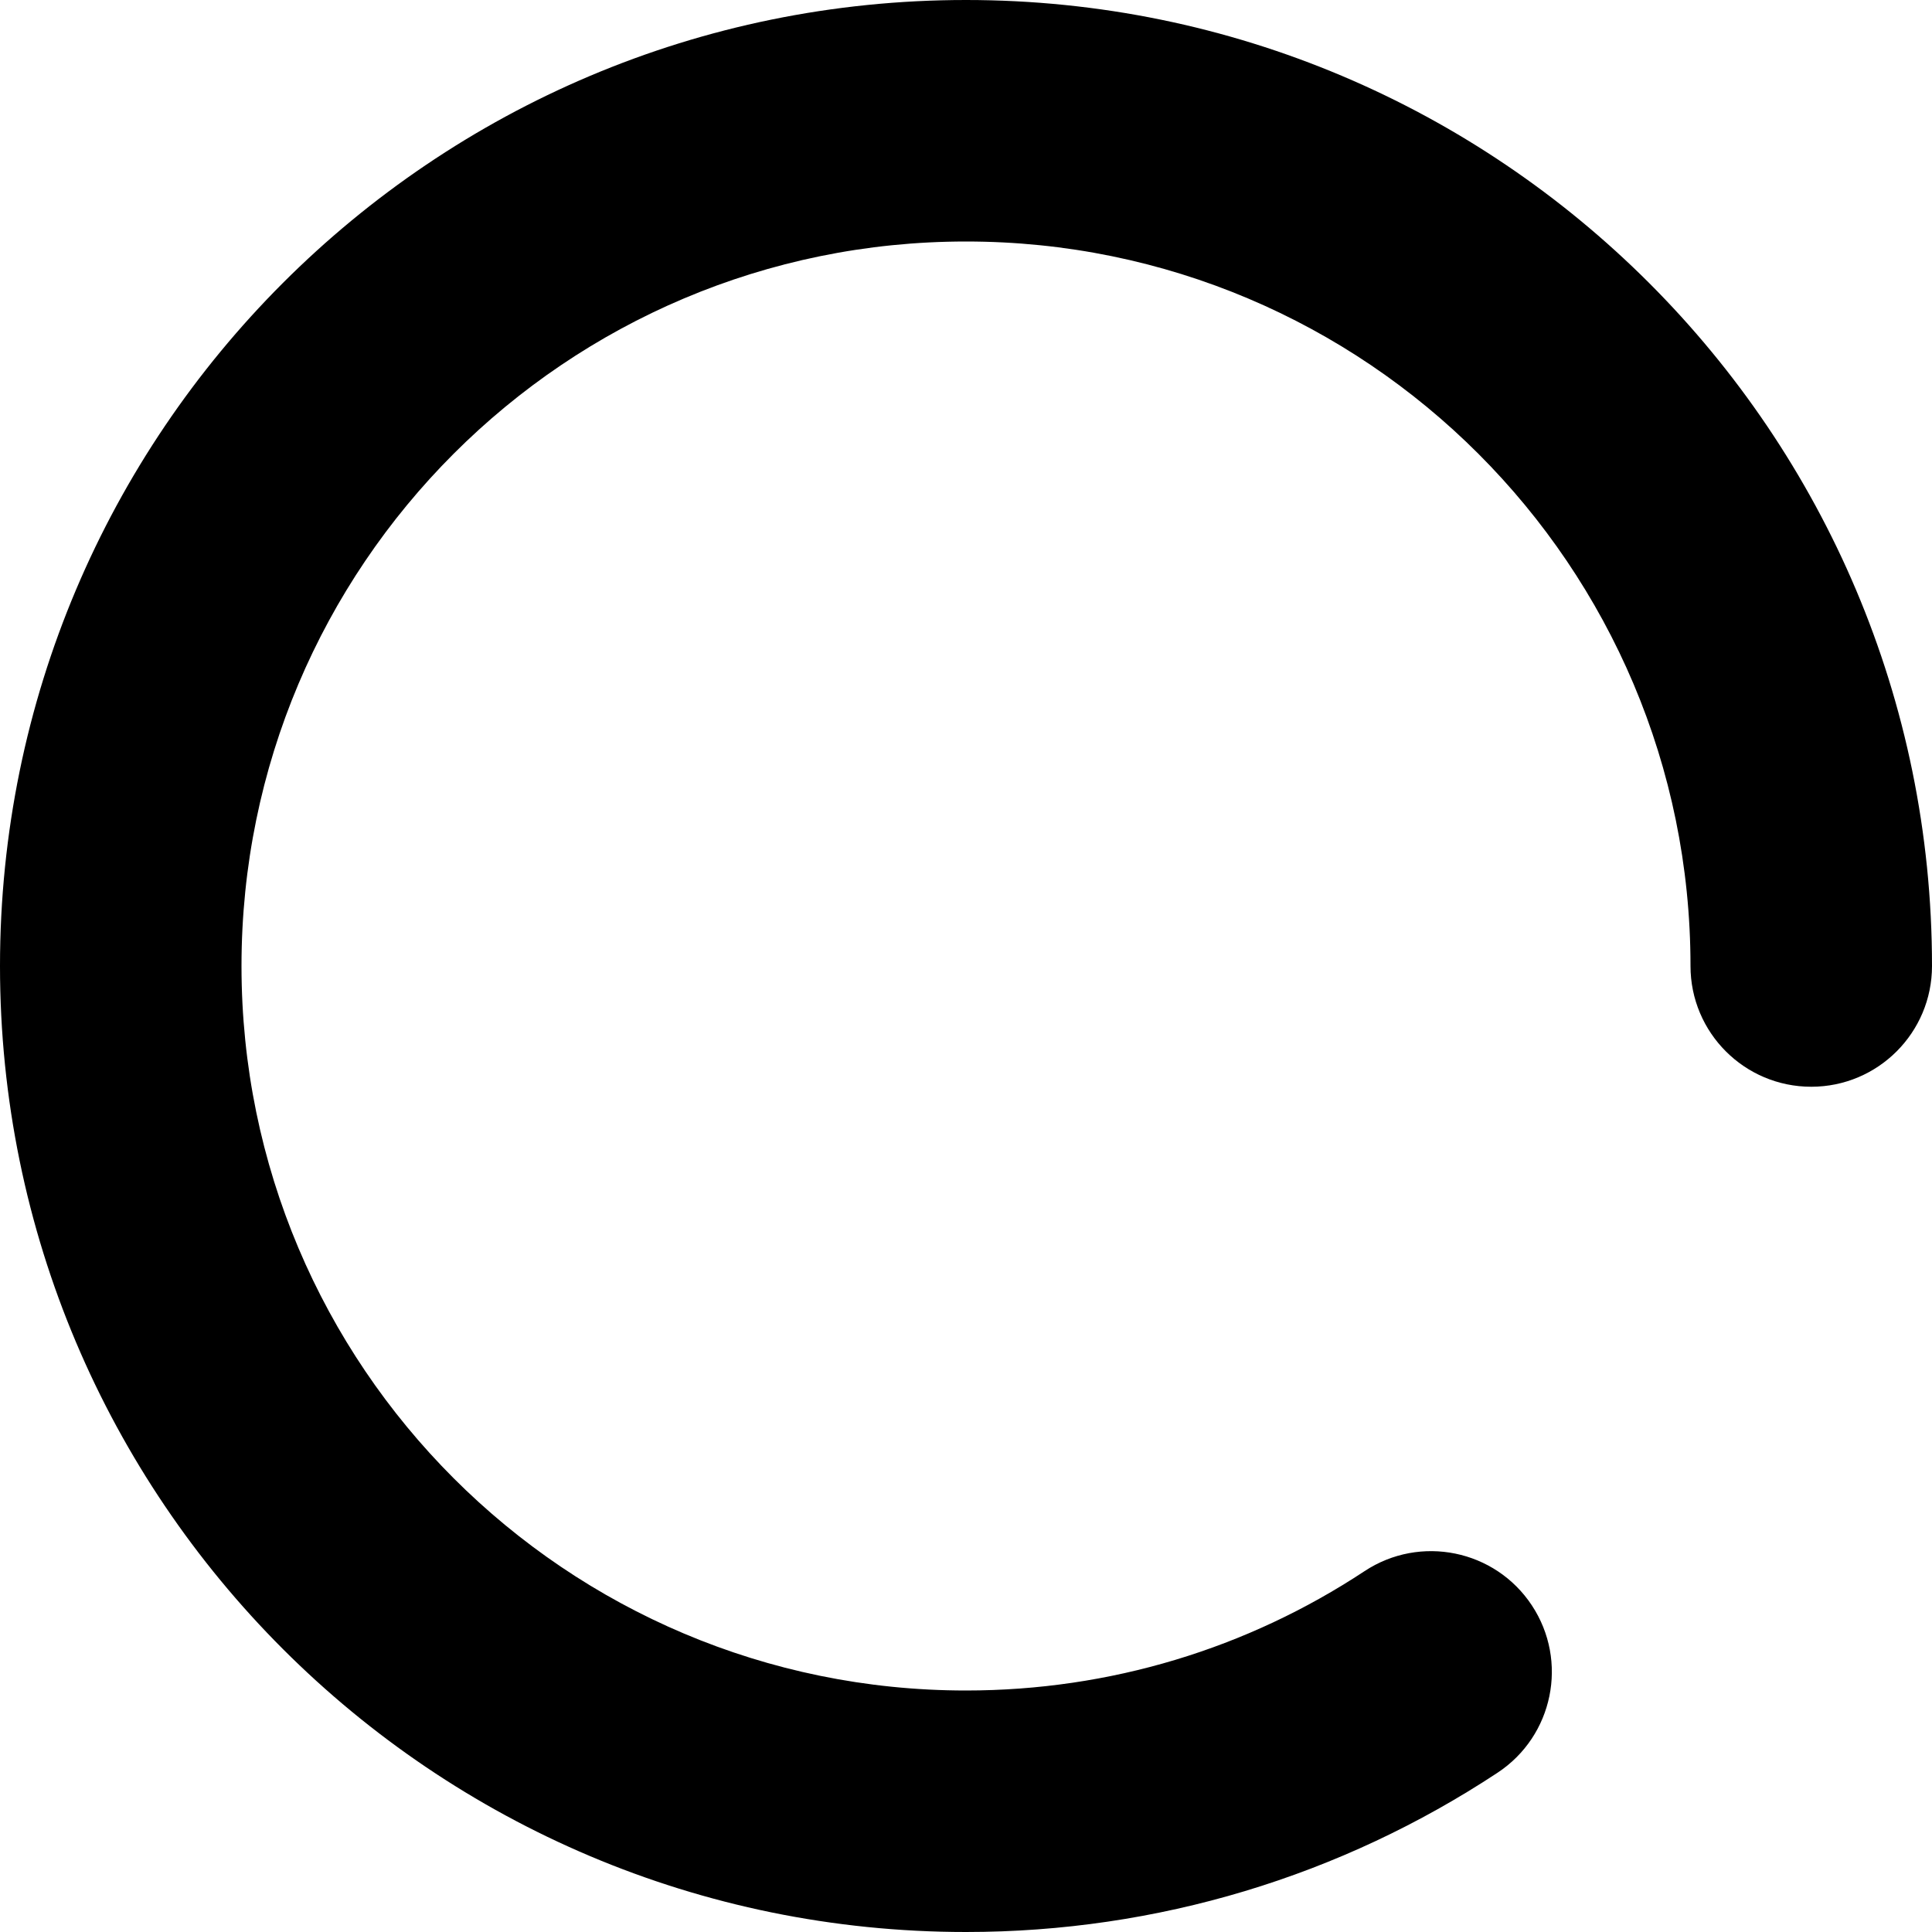 <?xml version="1.0" encoding="UTF-8"?>
<svg width="96px" height="96px" viewBox="0 0 96 96" version="1.1" xmlns="http://www.w3.org/2000/svg" xmlns:xlink="http://www.w3.org/1999/xlink">
    <!-- Generator: Sketch 41.1 (35376) - http://www.bohemiancoding.com/sketch -->
    <title>loarding</title>
    <desc>Created with Sketch.</desc>
    <defs></defs>
    <g id="Page-1" stroke="none" stroke-width="1" fill="none" fill-rule="evenodd">
        <g id="Desktop-HD" transform="translate(-672, -1632)" fill="#000000">
            <g id="loarding" transform="translate(672, 1632)">
                <path d="M96,48 C96,21.49 74.51,0 48,0 C21.49,0 0,21.49 0,48 C0,74.51 21.49,96 48,96 C57.518,96 66.637,93.218 74.416,88.083 C77.181,86.257 77.943,82.536 76.117,79.77 C74.292,77.005 70.57,76.243 67.804,78.069 C61.973,81.919 55.149,84 48,84 C28.118,84 12,67.882 12,48 C12,28.118 28.118,12 48,12 C67.882,12 84,28.118 84,48 C84,51.314 86.686,54 90,54 C93.314,54 96,51.314 96,48 Z" id="Oval-2"></path>
            </g>
        </g>
    </g>
</svg>